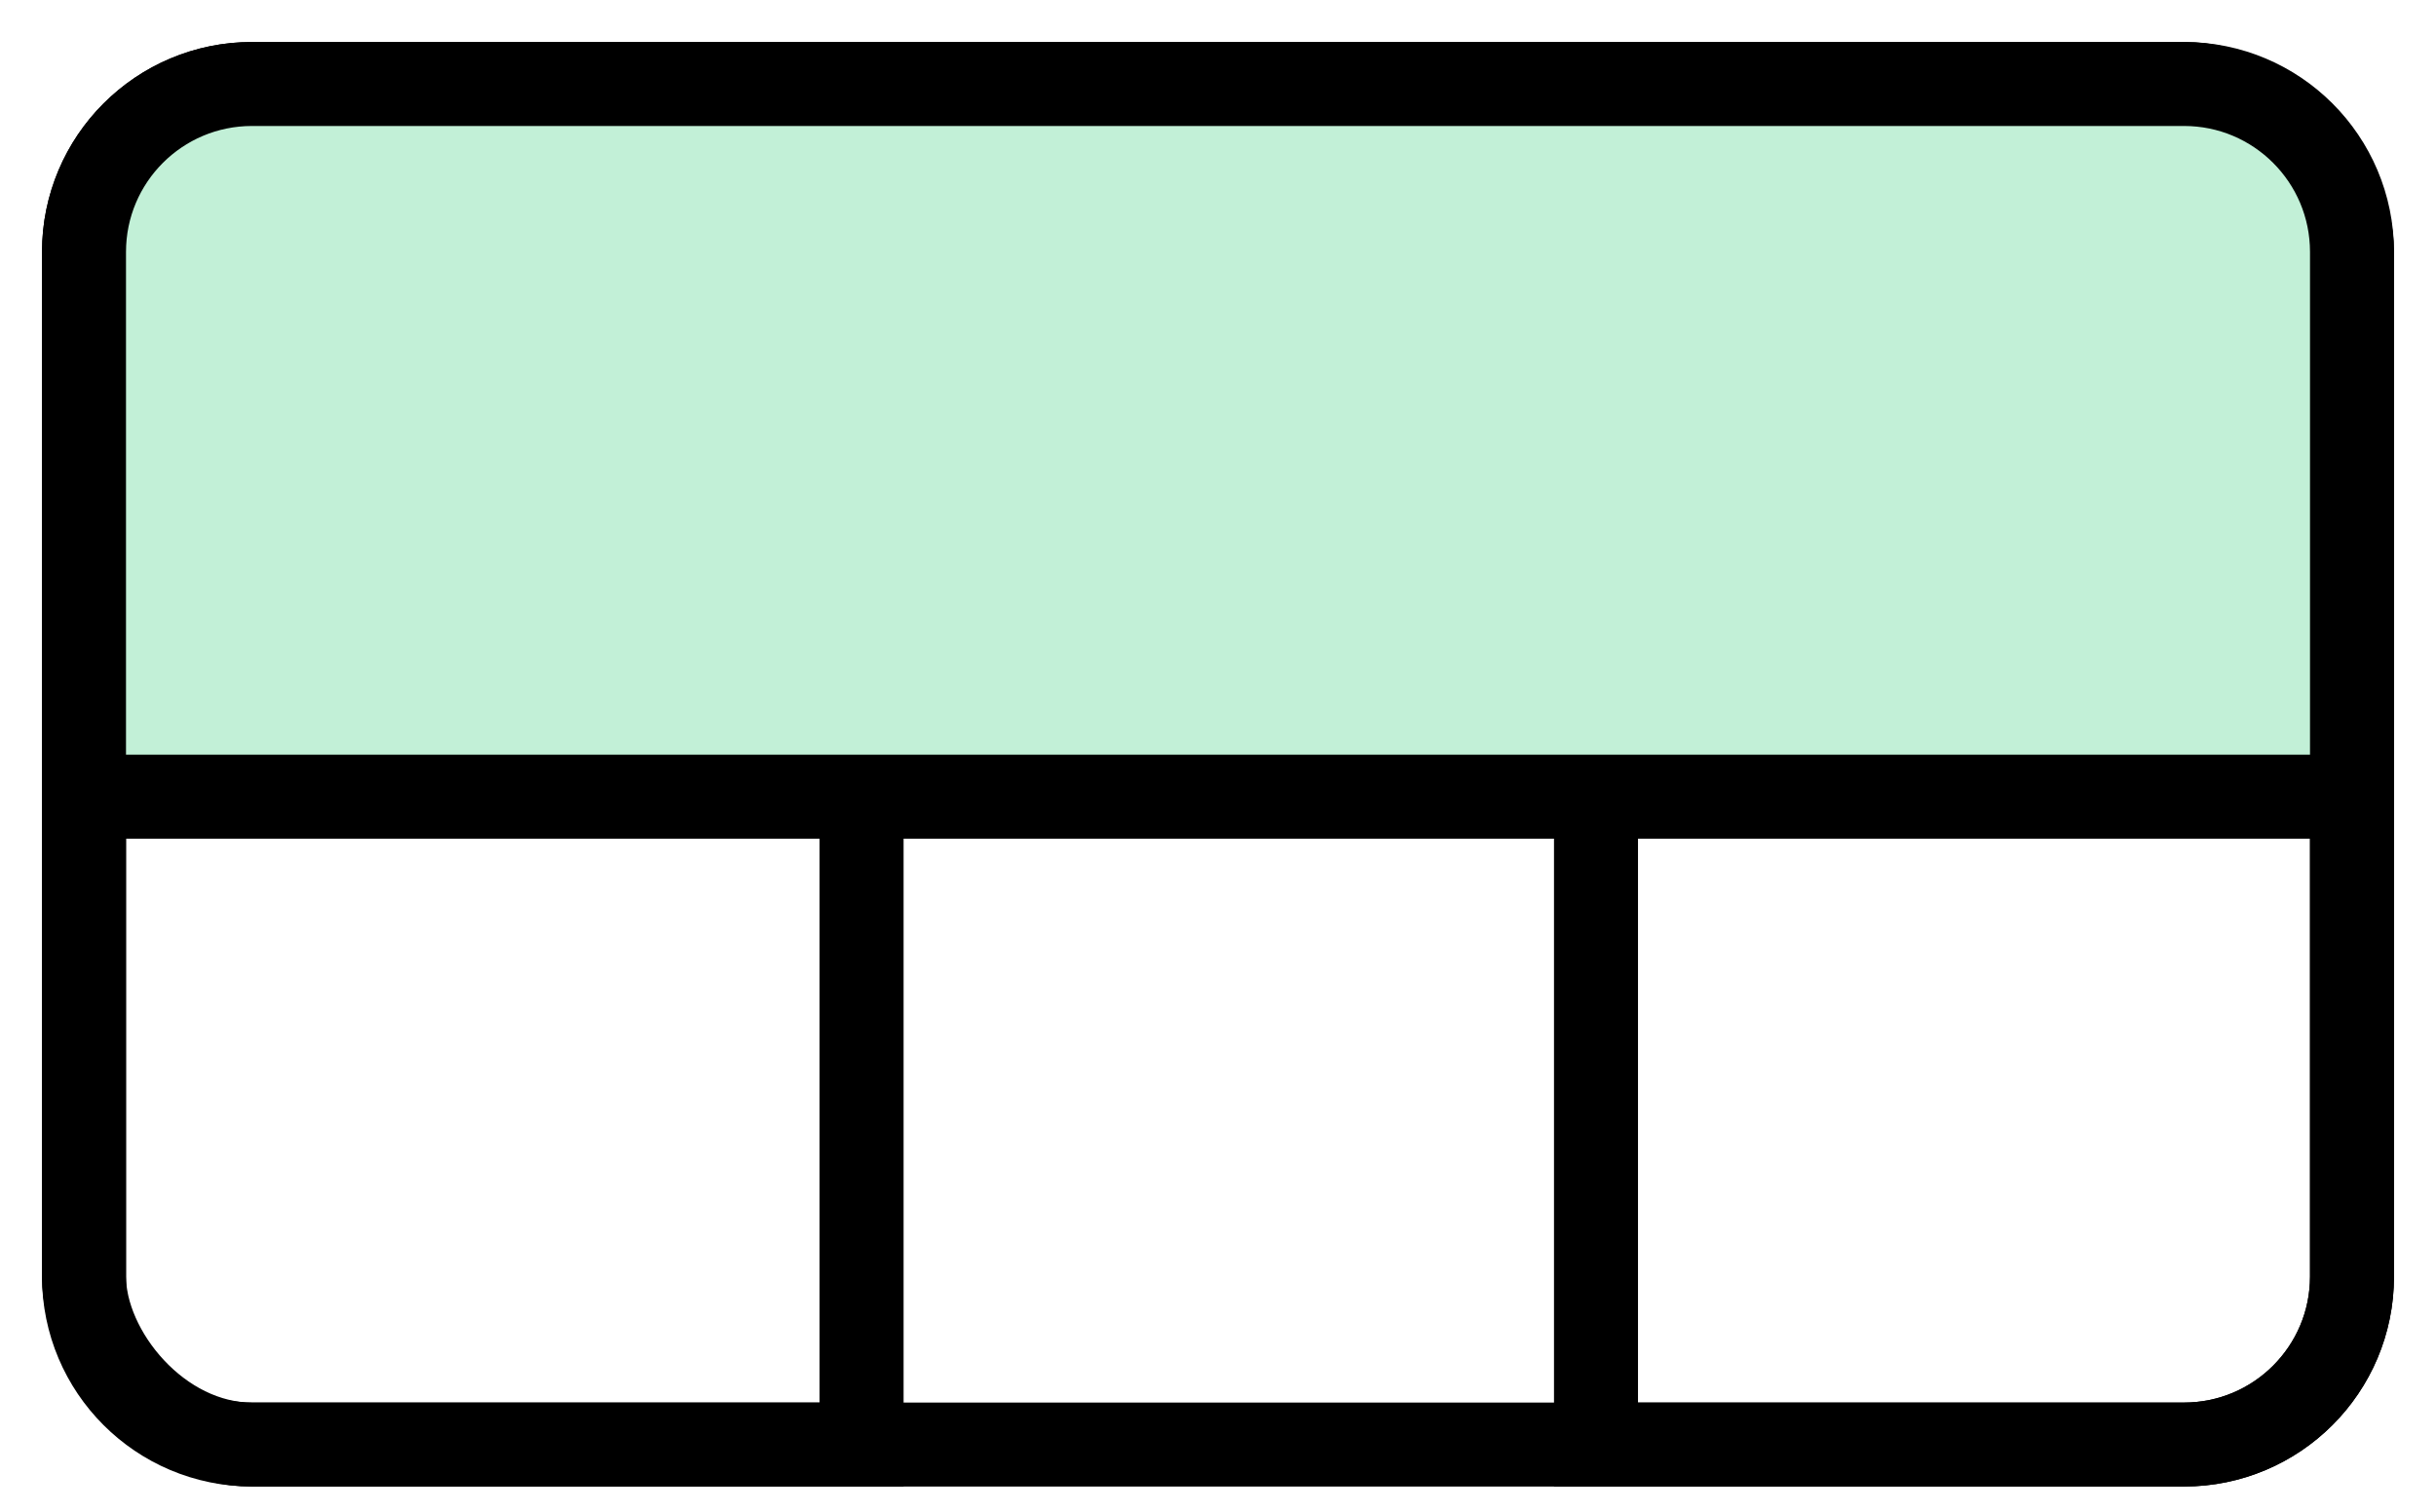 <?xml version="1.0" encoding="UTF-8"?>
<svg width="29px" height="18px" viewBox="0 0 29 18" version="1.1" xmlns="http://www.w3.org/2000/svg" xmlns:xlink="http://www.w3.org/1999/xlink">
    <title>layout-advanced-3d-main</title>
    <g id="Layout-select----FINAL" stroke="none" stroke-width="1" fill="none" fill-rule="evenodd">
        <g id="layout-advanced-3d-main" transform="translate(1, 1)" stroke="currentColor">
            <rect id="Rectangle" x="0" y="0" width="27" height="16.2" rx="2"></rect>
            <path d="M18,7.714 L27,7.714 L27,14.2 C27,15.305 26.105,16.2 25,16.2 L18,16.2 L18,16.2 L18,7.714 Z" id="Rectangle"></path>
            <path d="M0,7.714 L9.257,7.714 L9.257,16.2 L2,16.2 C0.895,16.2 9.55813795e-16,15.305 8.8817842e-16,14.2 L0,7.714 L0,7.714 Z" id="Rectangle"></path>
            <path d="M2,0 L25,0 C26.105,-2.02906125e-16 27,0.895 27,2 L27,8.486 L27,8.486 L0,8.486 L0,2 C-1.3527075e-16,0.895 0.895,1.3527075e-16 2,0 Z" id="Rectangle" fill="#C2F0D7" transform="translate(13.5, 4.243) scale(-1, 1) translate(-13.5, -4.243)"></path>
        </g>
    </g>
</svg>
